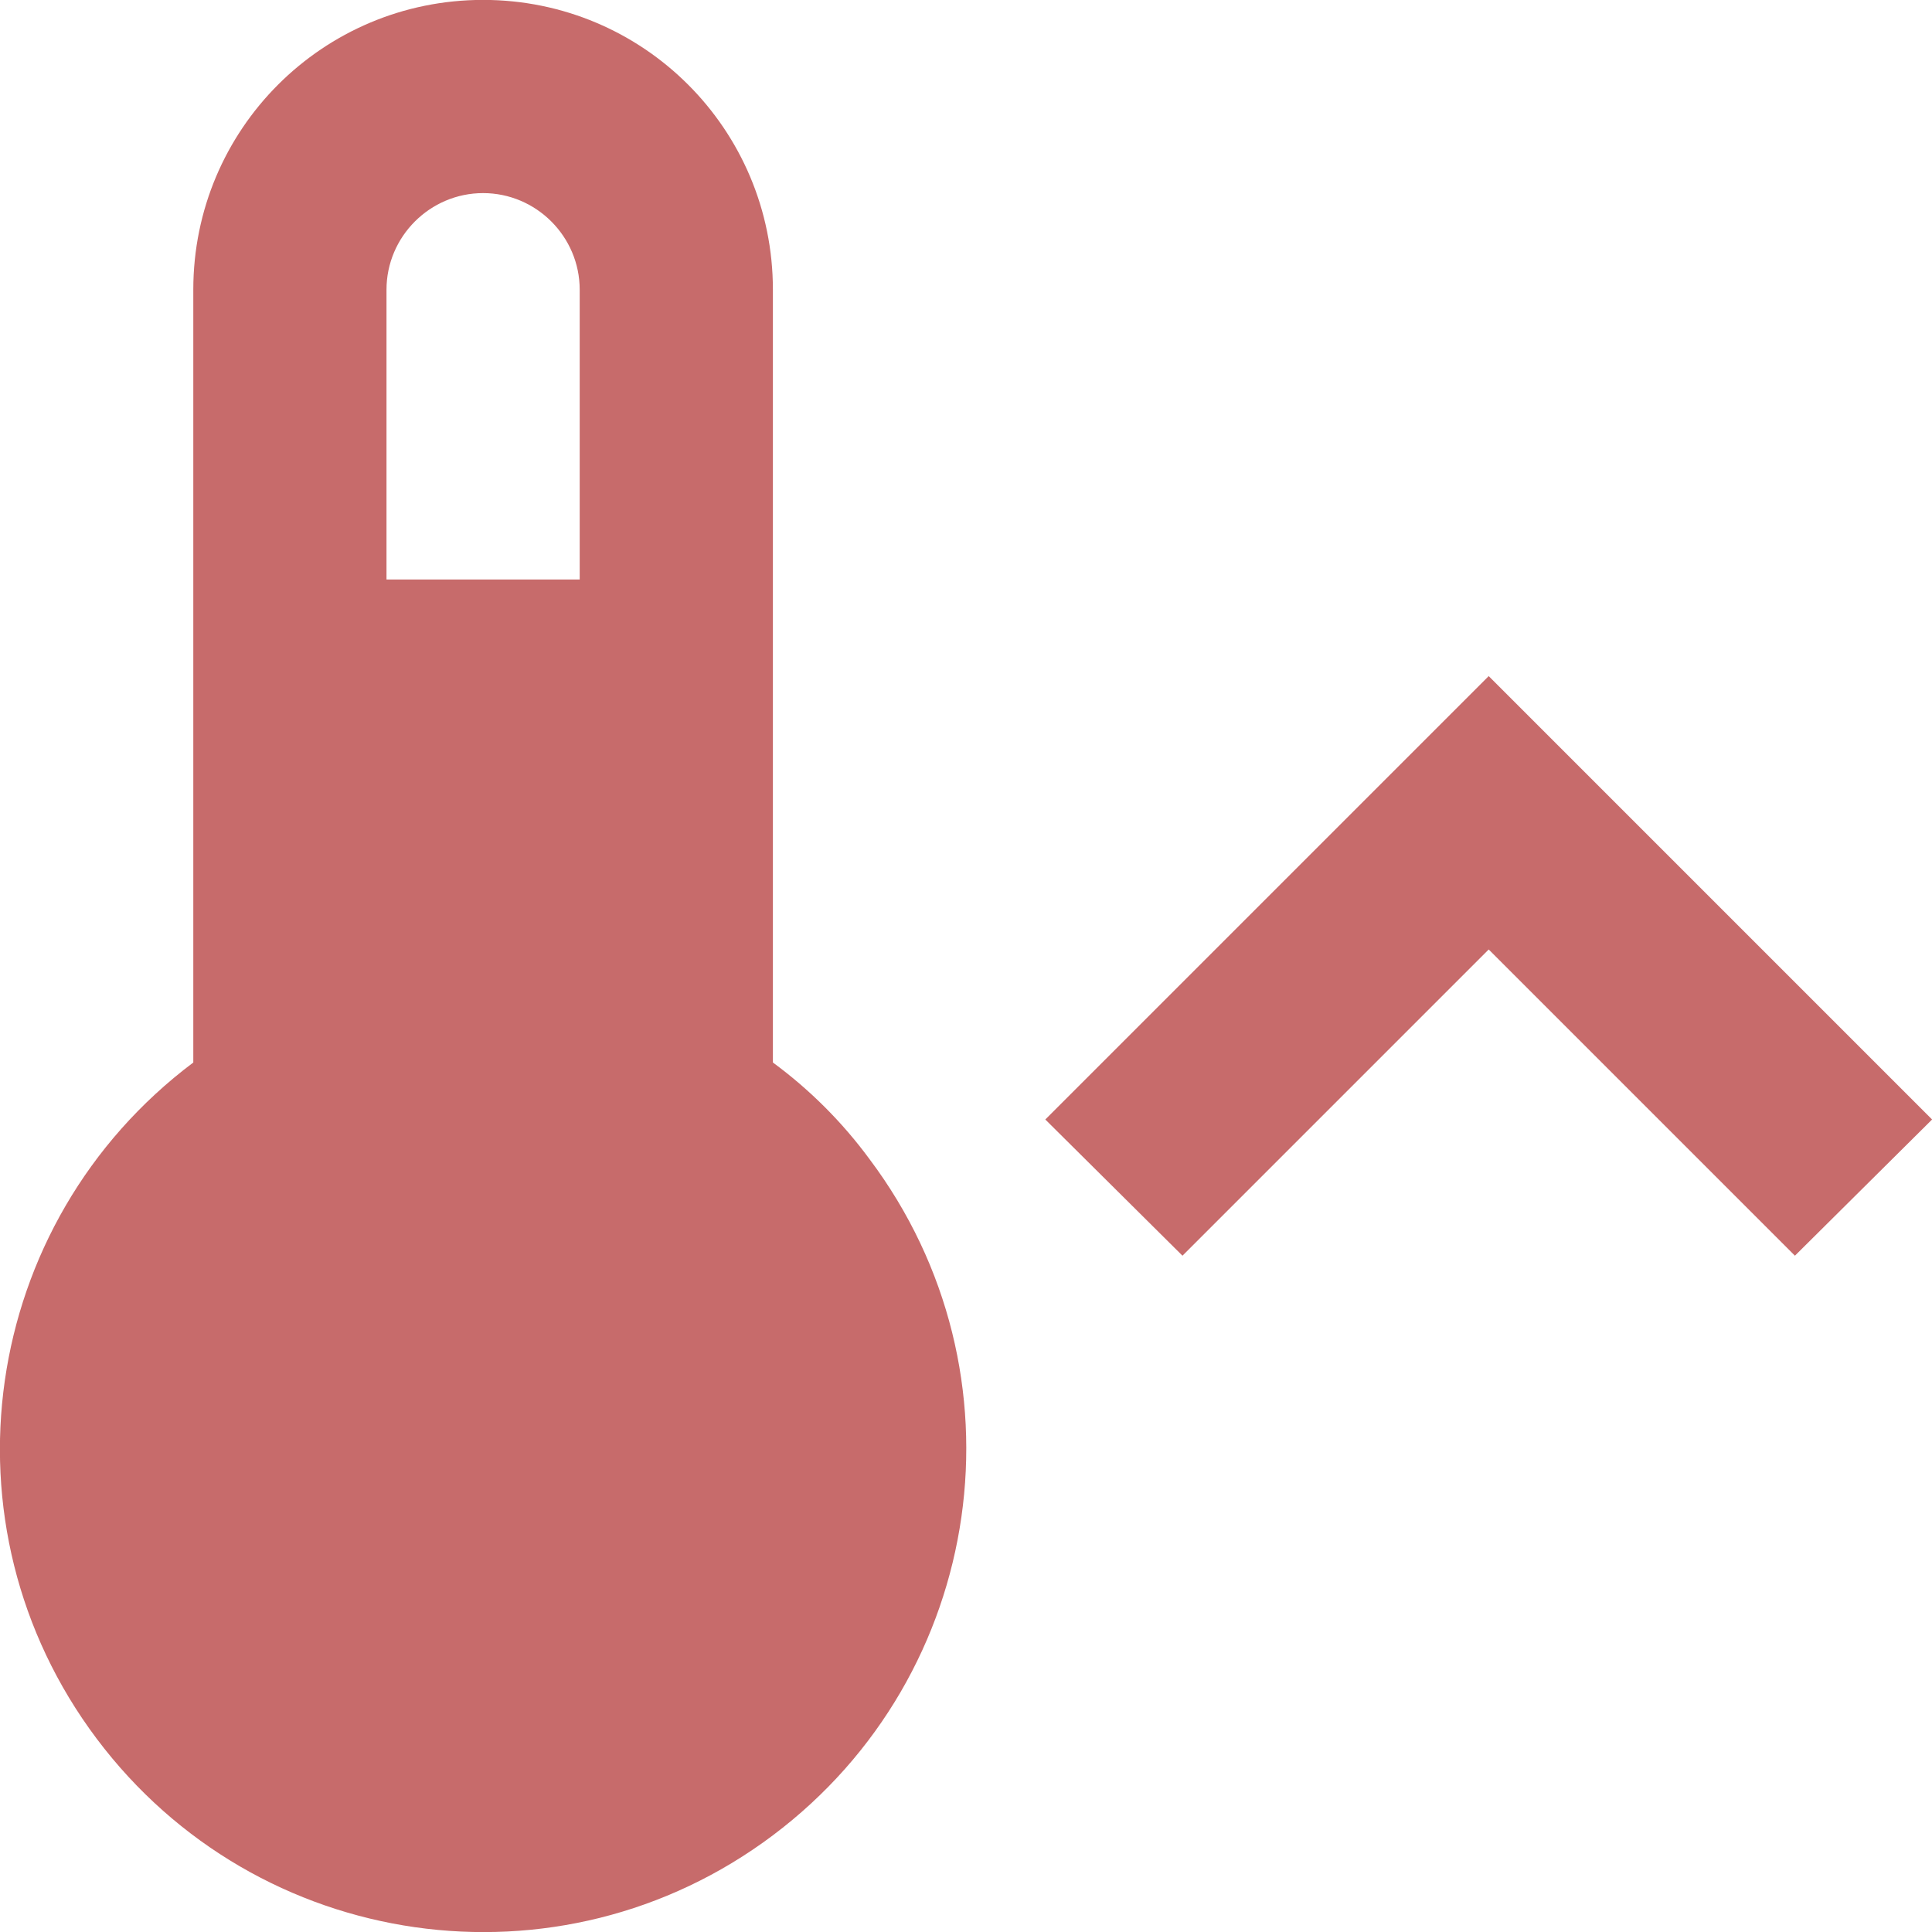 <svg width="20" height="20" viewBox="0 0 20 20" fill="none" xmlns="http://www.w3.org/2000/svg">
<path d="M15.411 9.829L18.581 12.999L20.001 11.589L15.411 6.999L10.821 11.589L12.241 12.999L15.411 9.829ZM8.001 10.999V2.999C8.001 1.339 6.661 -0.001 5.001 -0.001C3.341 -0.001 2.001 1.339 2.001 2.999V10.999C-0.209 12.659 -0.659 15.789 1.001 17.999C2.661 20.209 5.791 20.659 8.001 18.999C10.211 17.339 10.661 14.209 9.001 11.999C8.72 11.617 8.383 11.28 8.001 10.999ZM5.001 1.999C5.551 1.999 6.001 2.449 6.001 2.999V5.999H4.001V2.999C4.001 2.449 4.451 1.999 5.001 1.999Z" fill="#C76B6B"/>
</svg>
